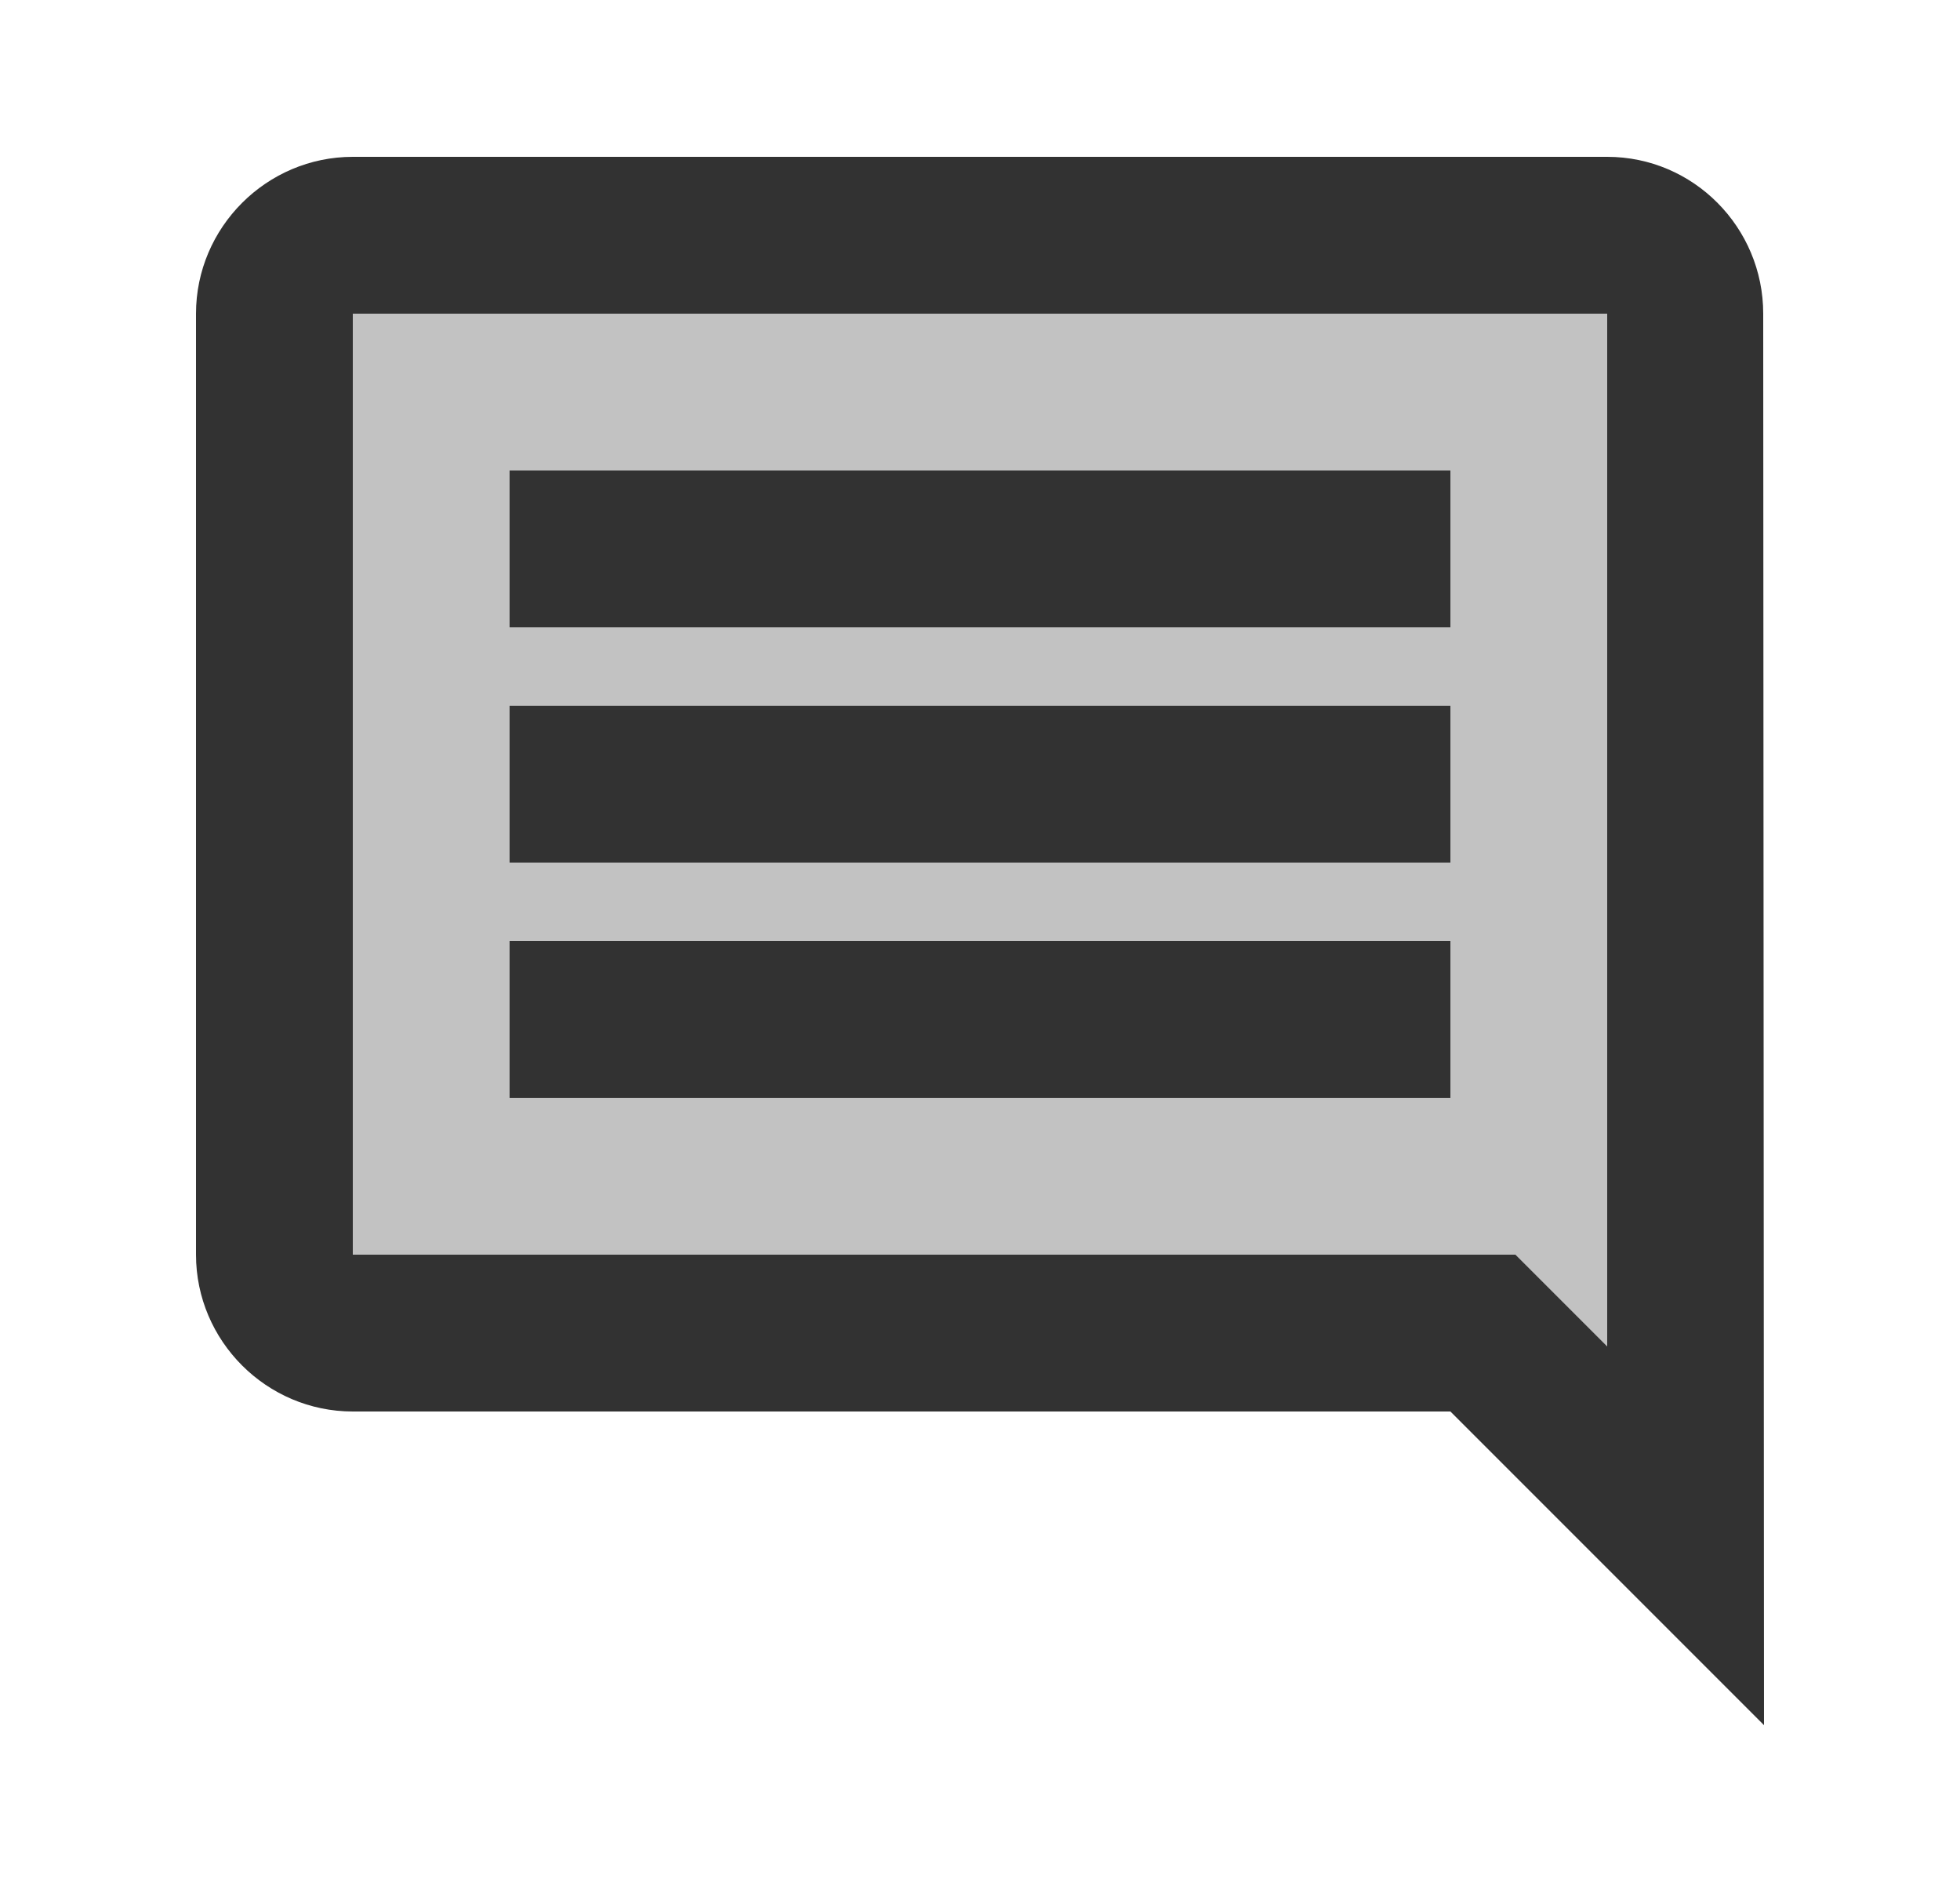 <svg width="25" height="24" viewBox="0 0 25 24" fill="none" xmlns="http://www.w3.org/2000/svg">
<g clip-path="url(#clip0_12185_43022)">
<path opacity="0.3" d="M20.5 17.17V4H4.5V16H19.33L20.5 17.17ZM18.5 14H6.5V12H18.5V14ZM18.5 11H6.5V9H18.5V11ZM18.5 8H6.5V6H18.5V8Z" fill="#323232"/>
<path d="M4.5 18H18.5L22.5 22L22.49 4C22.49 2.9 21.6 2 20.5 2H4.5C3.4 2 2.5 2.9 2.5 4V16C2.5 17.1 3.4 18 4.5 18ZM4.5 4H20.5V17.17L19.33 16H4.5V4ZM6.5 12H18.5V14H6.5V12ZM6.5 9H18.5V11H6.5V9ZM6.5 6H18.5V8H6.5V6Z" fill="#323232"/>
</g>
<defs>
<clipPath id="clip0_12185_43022">
<rect width="24" height="24" fill="white" transform="translate(0.5)"/>
</clipPath>
</defs>
</svg>
